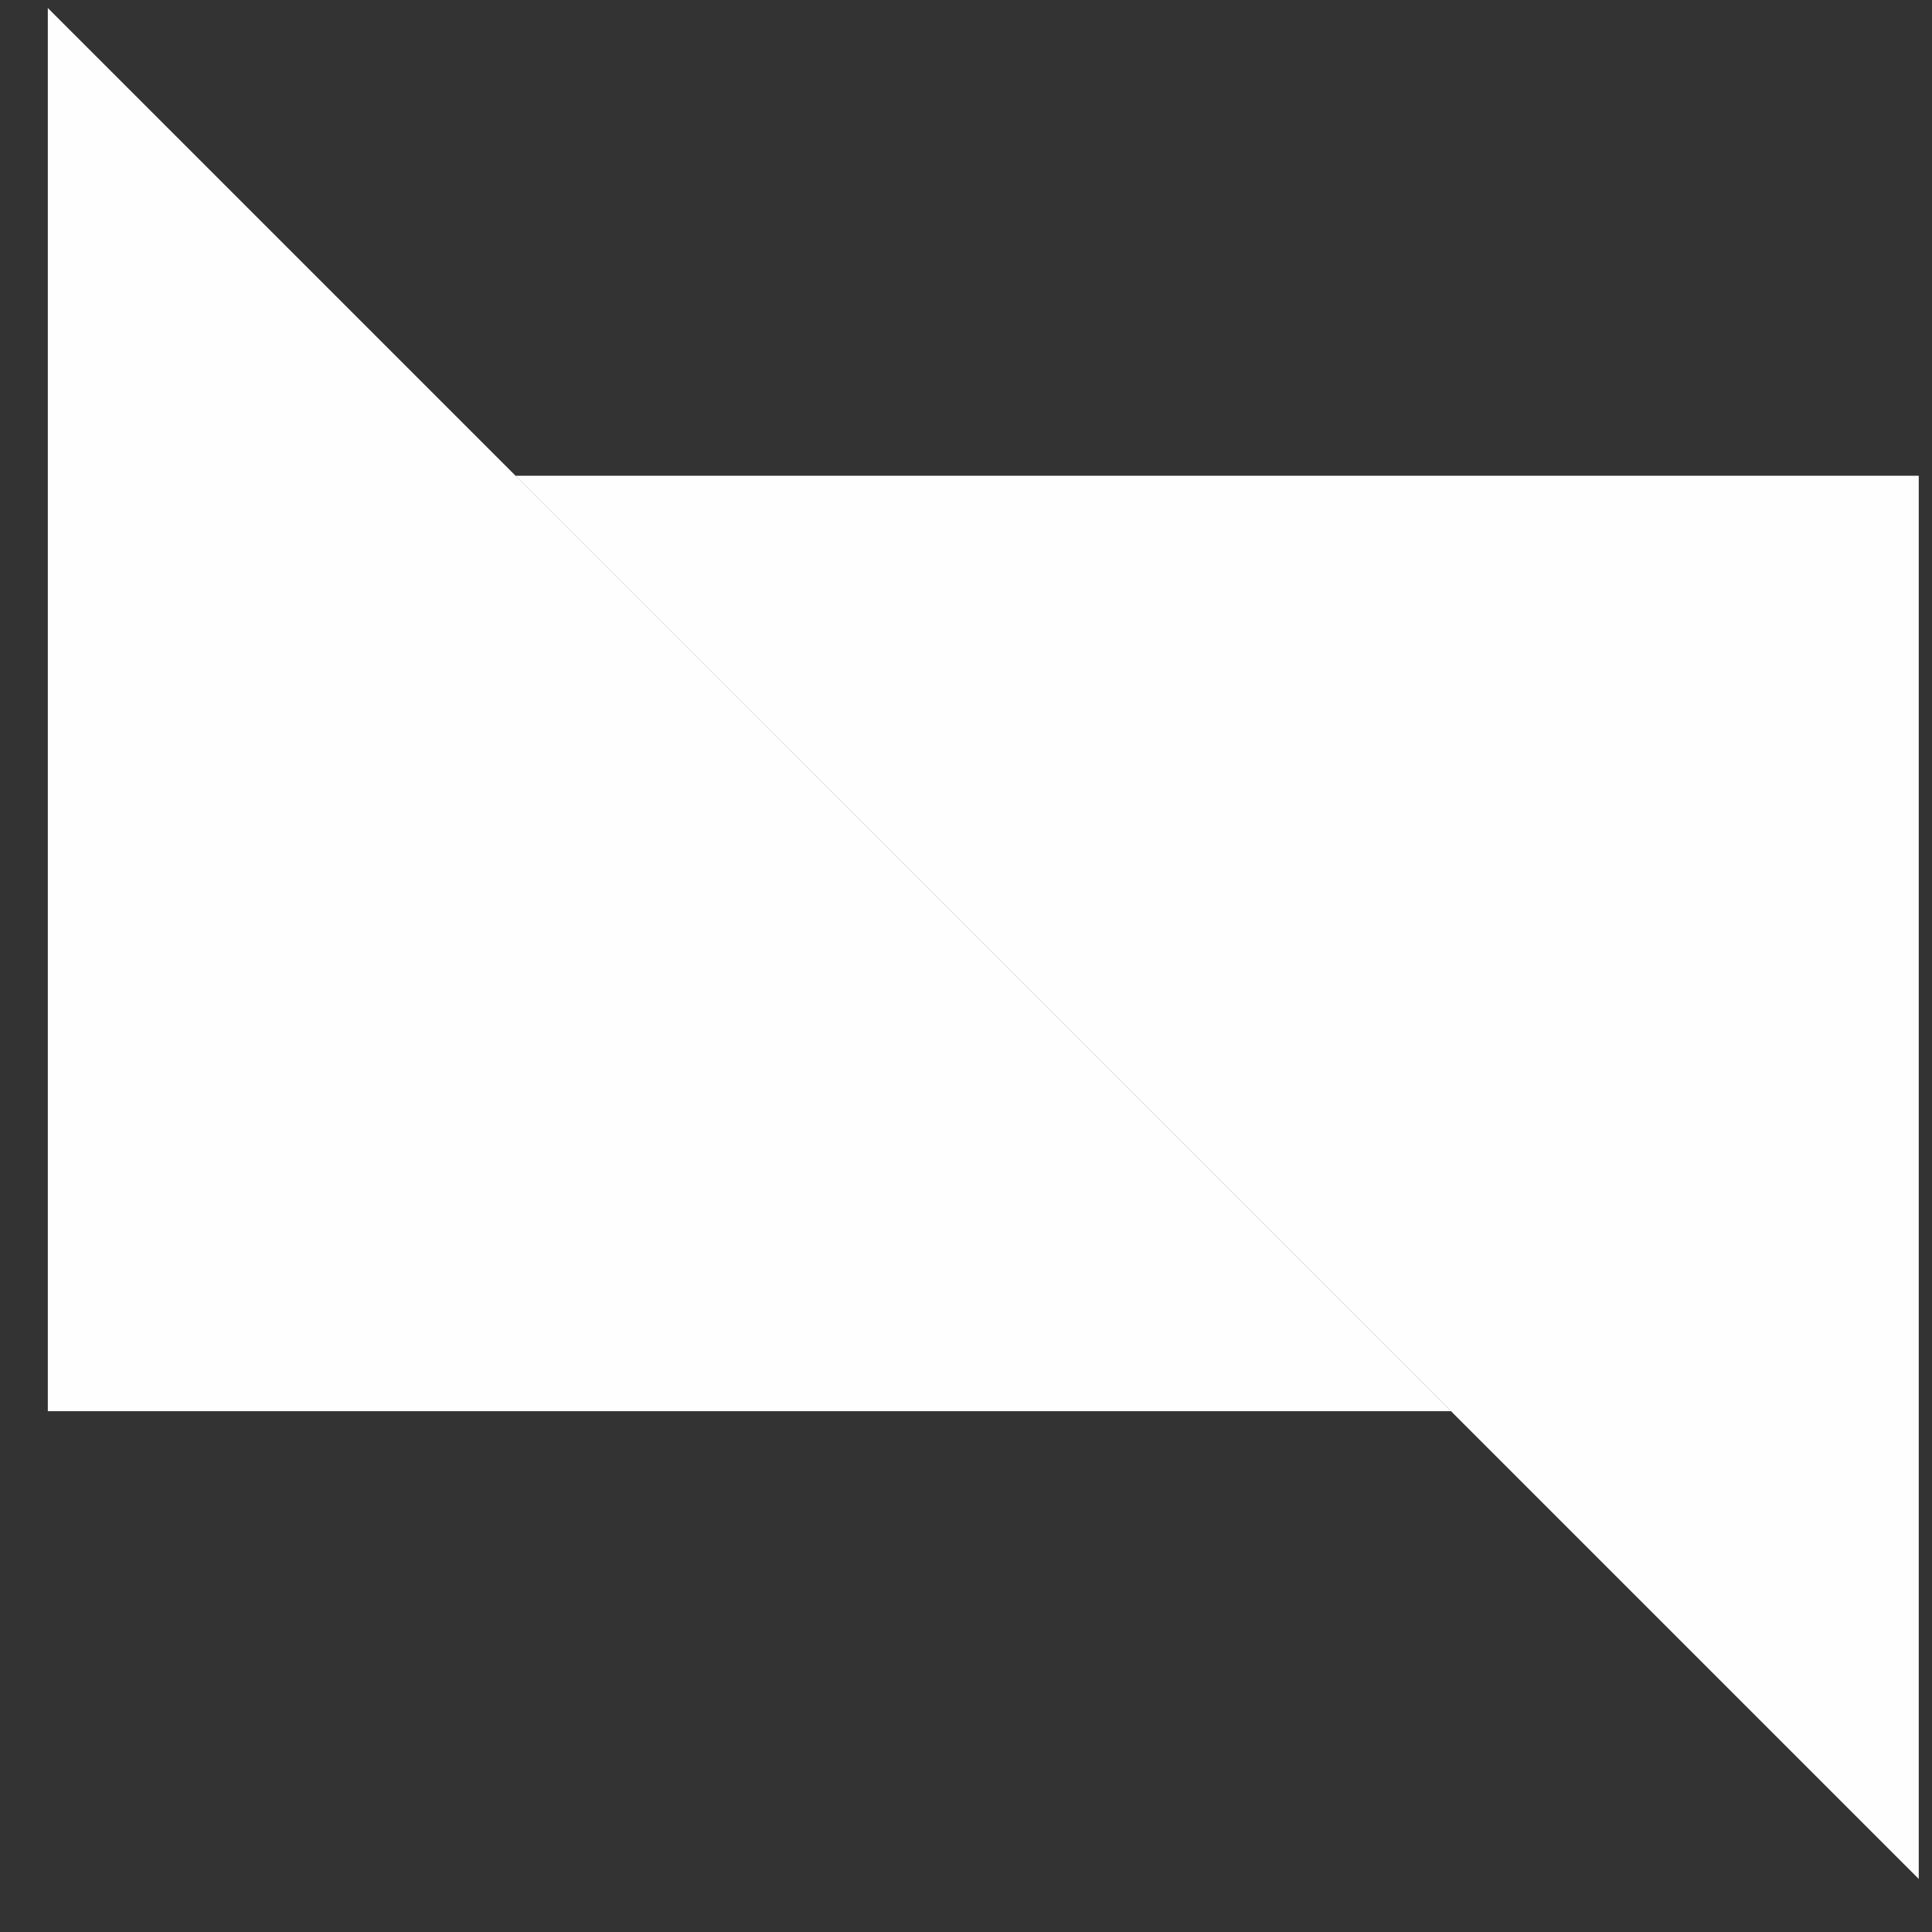 <svg width="28" height="28" viewBox="0 0 28 28" fill="none" xmlns="http://www.w3.org/2000/svg">
<rect x="0" y="0" width="28" height="28" fill="#333333" stroke="none"/>
<path fillRule="evenodd" clipRule="evenodd" d="M27.808 6.895L27.808 27.231L17.64 17.063L7.471 6.895L27.808 6.895Z" fill="#FEFEFE" fillOpacity="0.396"/>
<path fillRule="evenodd" clipRule="evenodd" d="M0.693 20.452L0.693 0.116L10.861 10.284L21.029 20.452L0.693 20.452Z" fill="#FEFEFE" fillOpacity="0.6"/>
</svg>
